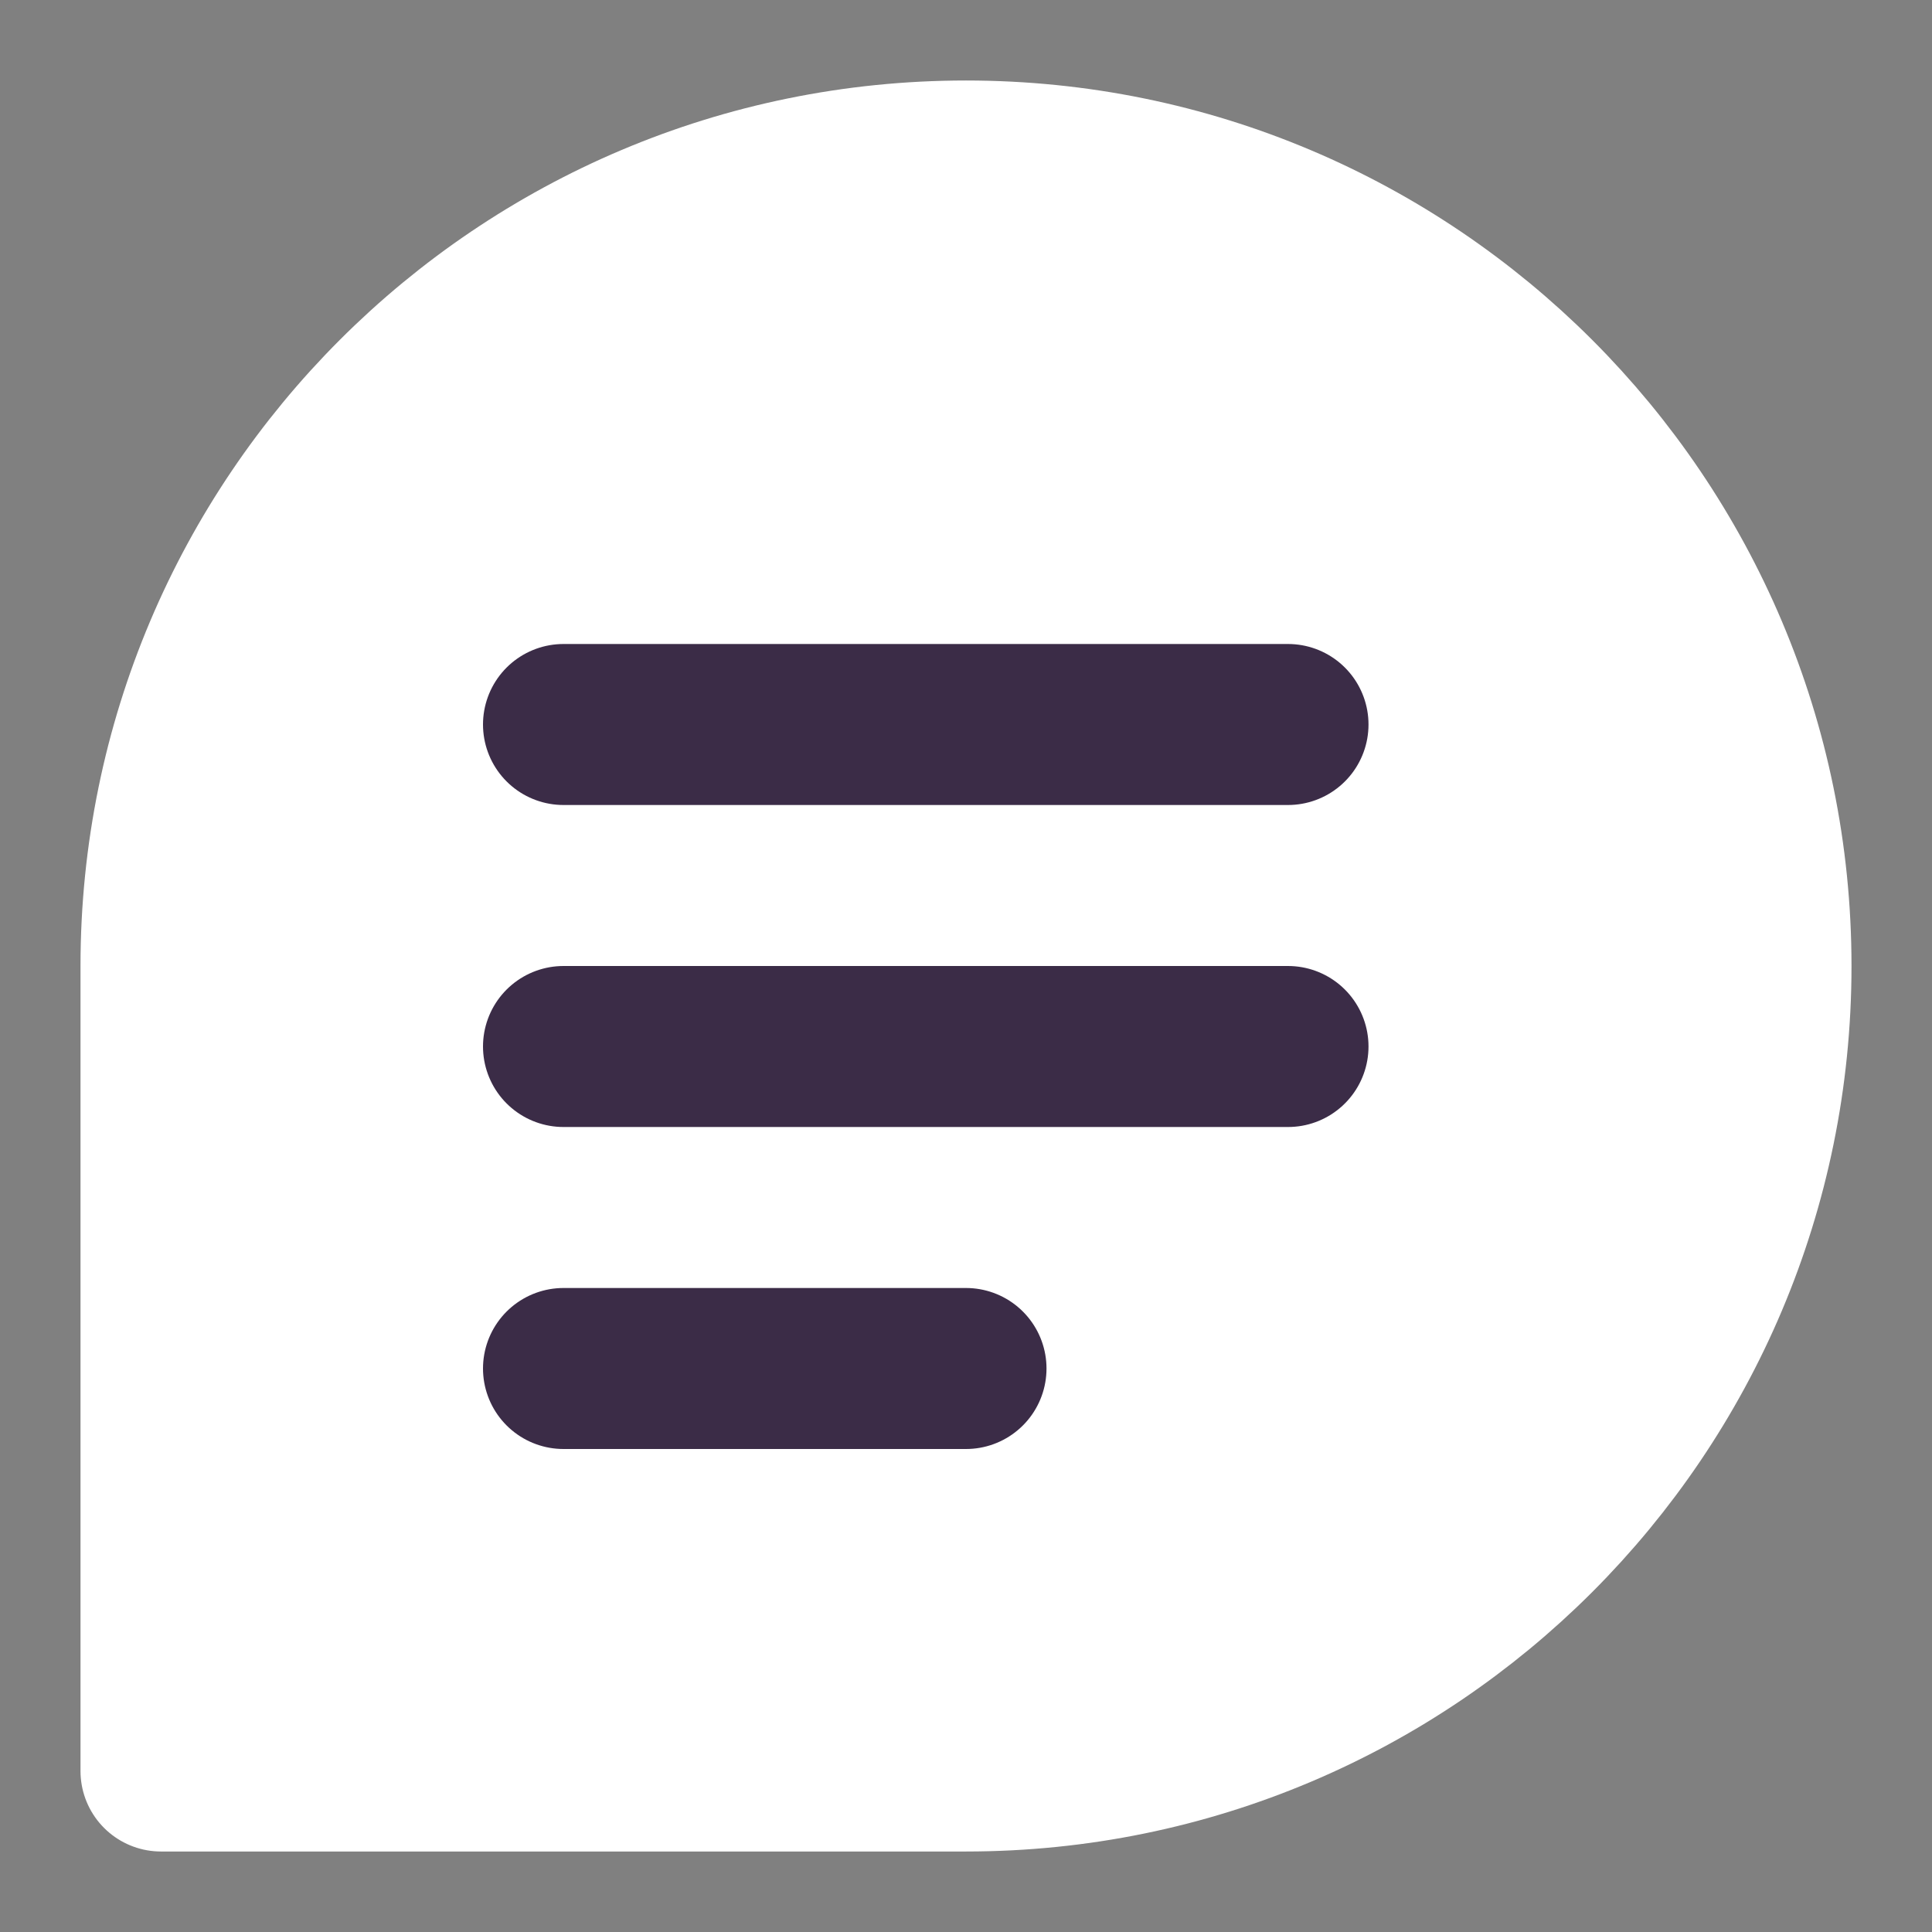 <svg width="24" height="24" viewBox="0 0 24 24" fill="none" xmlns="http://www.w3.org/2000/svg">
<rect x="0" y="0" width="24" height="24" fill="#808080" stroke="none"/>
<path d="M22 12C22 17.523 17.523 22 12 22C9.013 22 2 22 2 22C2 22 2 14.536 2 12C2 6.477 6.477 2 12 2C17.523 2 22 6.477 22 12Z" fill="white" stroke="white" stroke-width="2" stroke-linecap="round" stroke-linejoin="round"/>
<path d="M7 9H16" stroke="#3B2C47" stroke-width="2" stroke-linecap="round" stroke-linejoin="round"/>
<path d="M7 13H16" stroke="#3B2C47" stroke-width="2" stroke-linecap="round" stroke-linejoin="round"/>
<path d="M7 17H12" stroke="#3B2C47" stroke-width="2" stroke-linecap="round" stroke-linejoin="round"/>
</svg>
